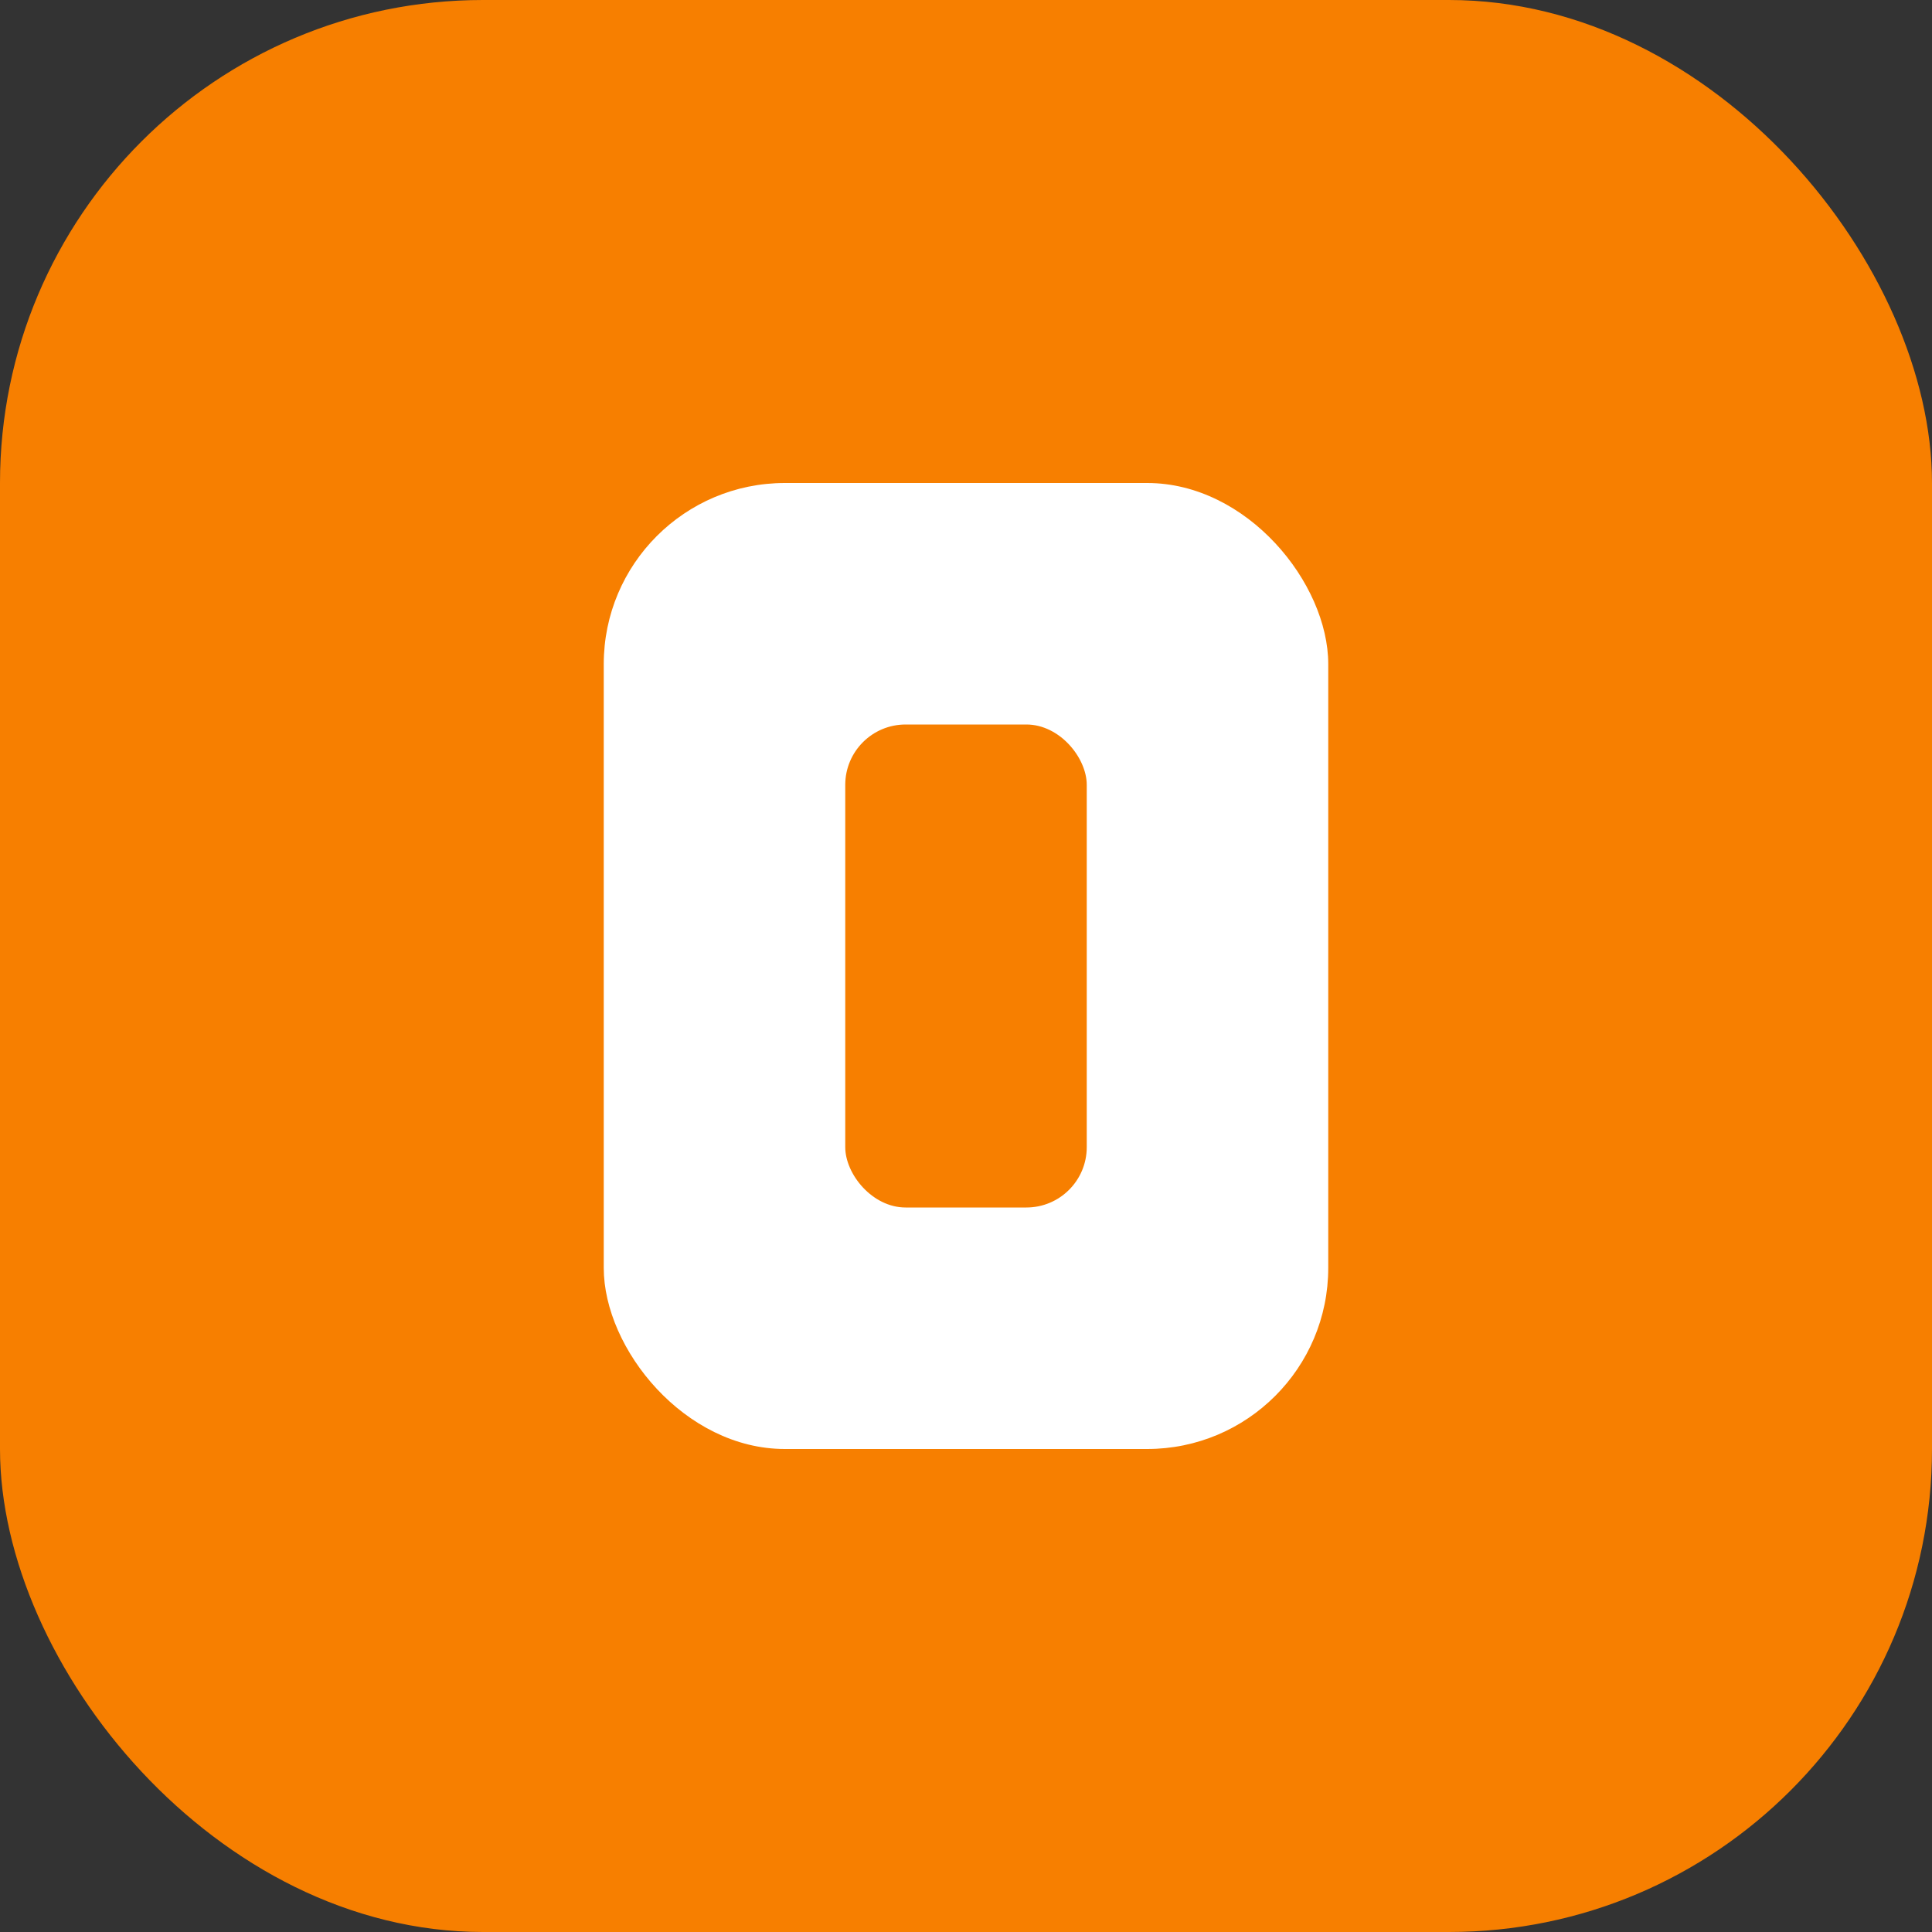<svg xmlns="http://www.w3.org/2000/svg" viewBox="0 0 64 64" aria-label="Logo Légal" role="img" focusable="false"><rect x="0" y="0" width="64" height="64" fill="#333333" stroke="none"/><rect width="64" height="64" rx="16" fill="#f77f00"/><rect x="20" y="16" width="24" height="32" rx="6" fill="#fff"/><rect x="28" y="24" width="8" height="16" rx="2" fill="#f77f00"/></svg>
